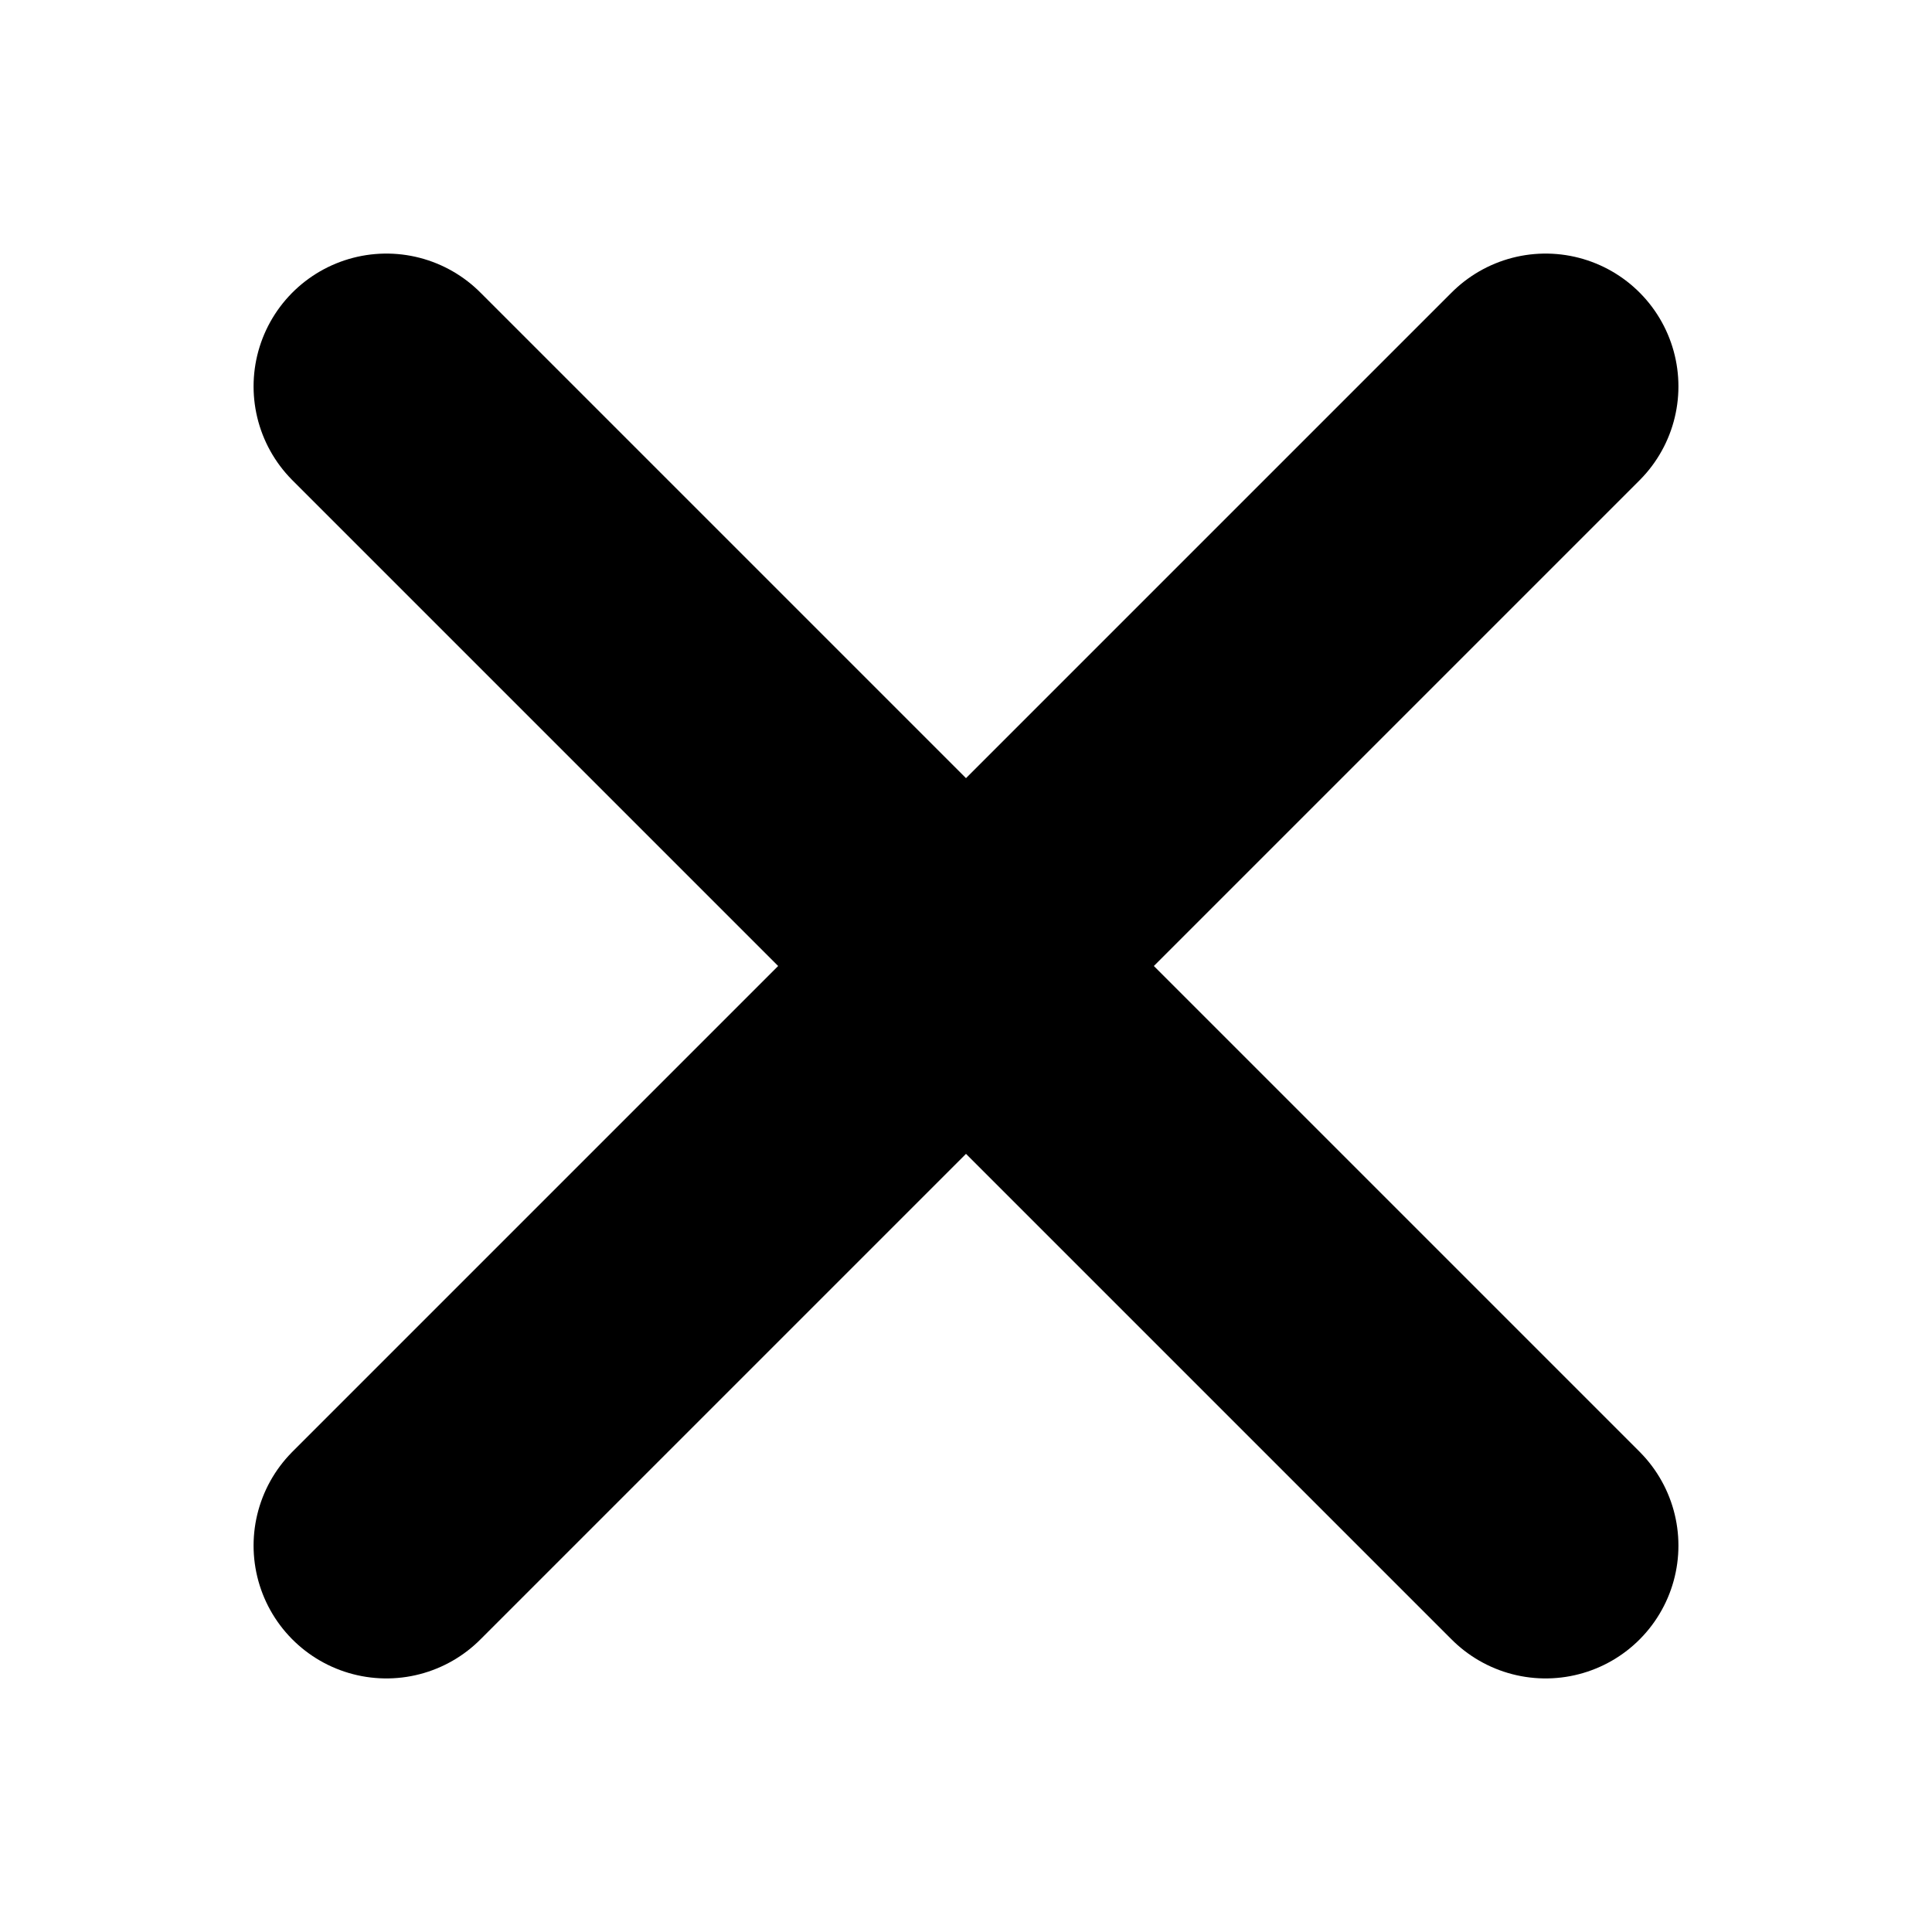 <svg width="12" height="12" viewBox="0 0 12 12" fill="none" xmlns="http://www.w3.org/2000/svg">
<path d="M9.6 2.4L2.4 9.6M2.4 2.4L9.6 9.6" stroke="black" stroke-width="1.65" stroke-miterlimit="1.5" stroke-linecap="round" stroke-linejoin="round"/>
</svg>
